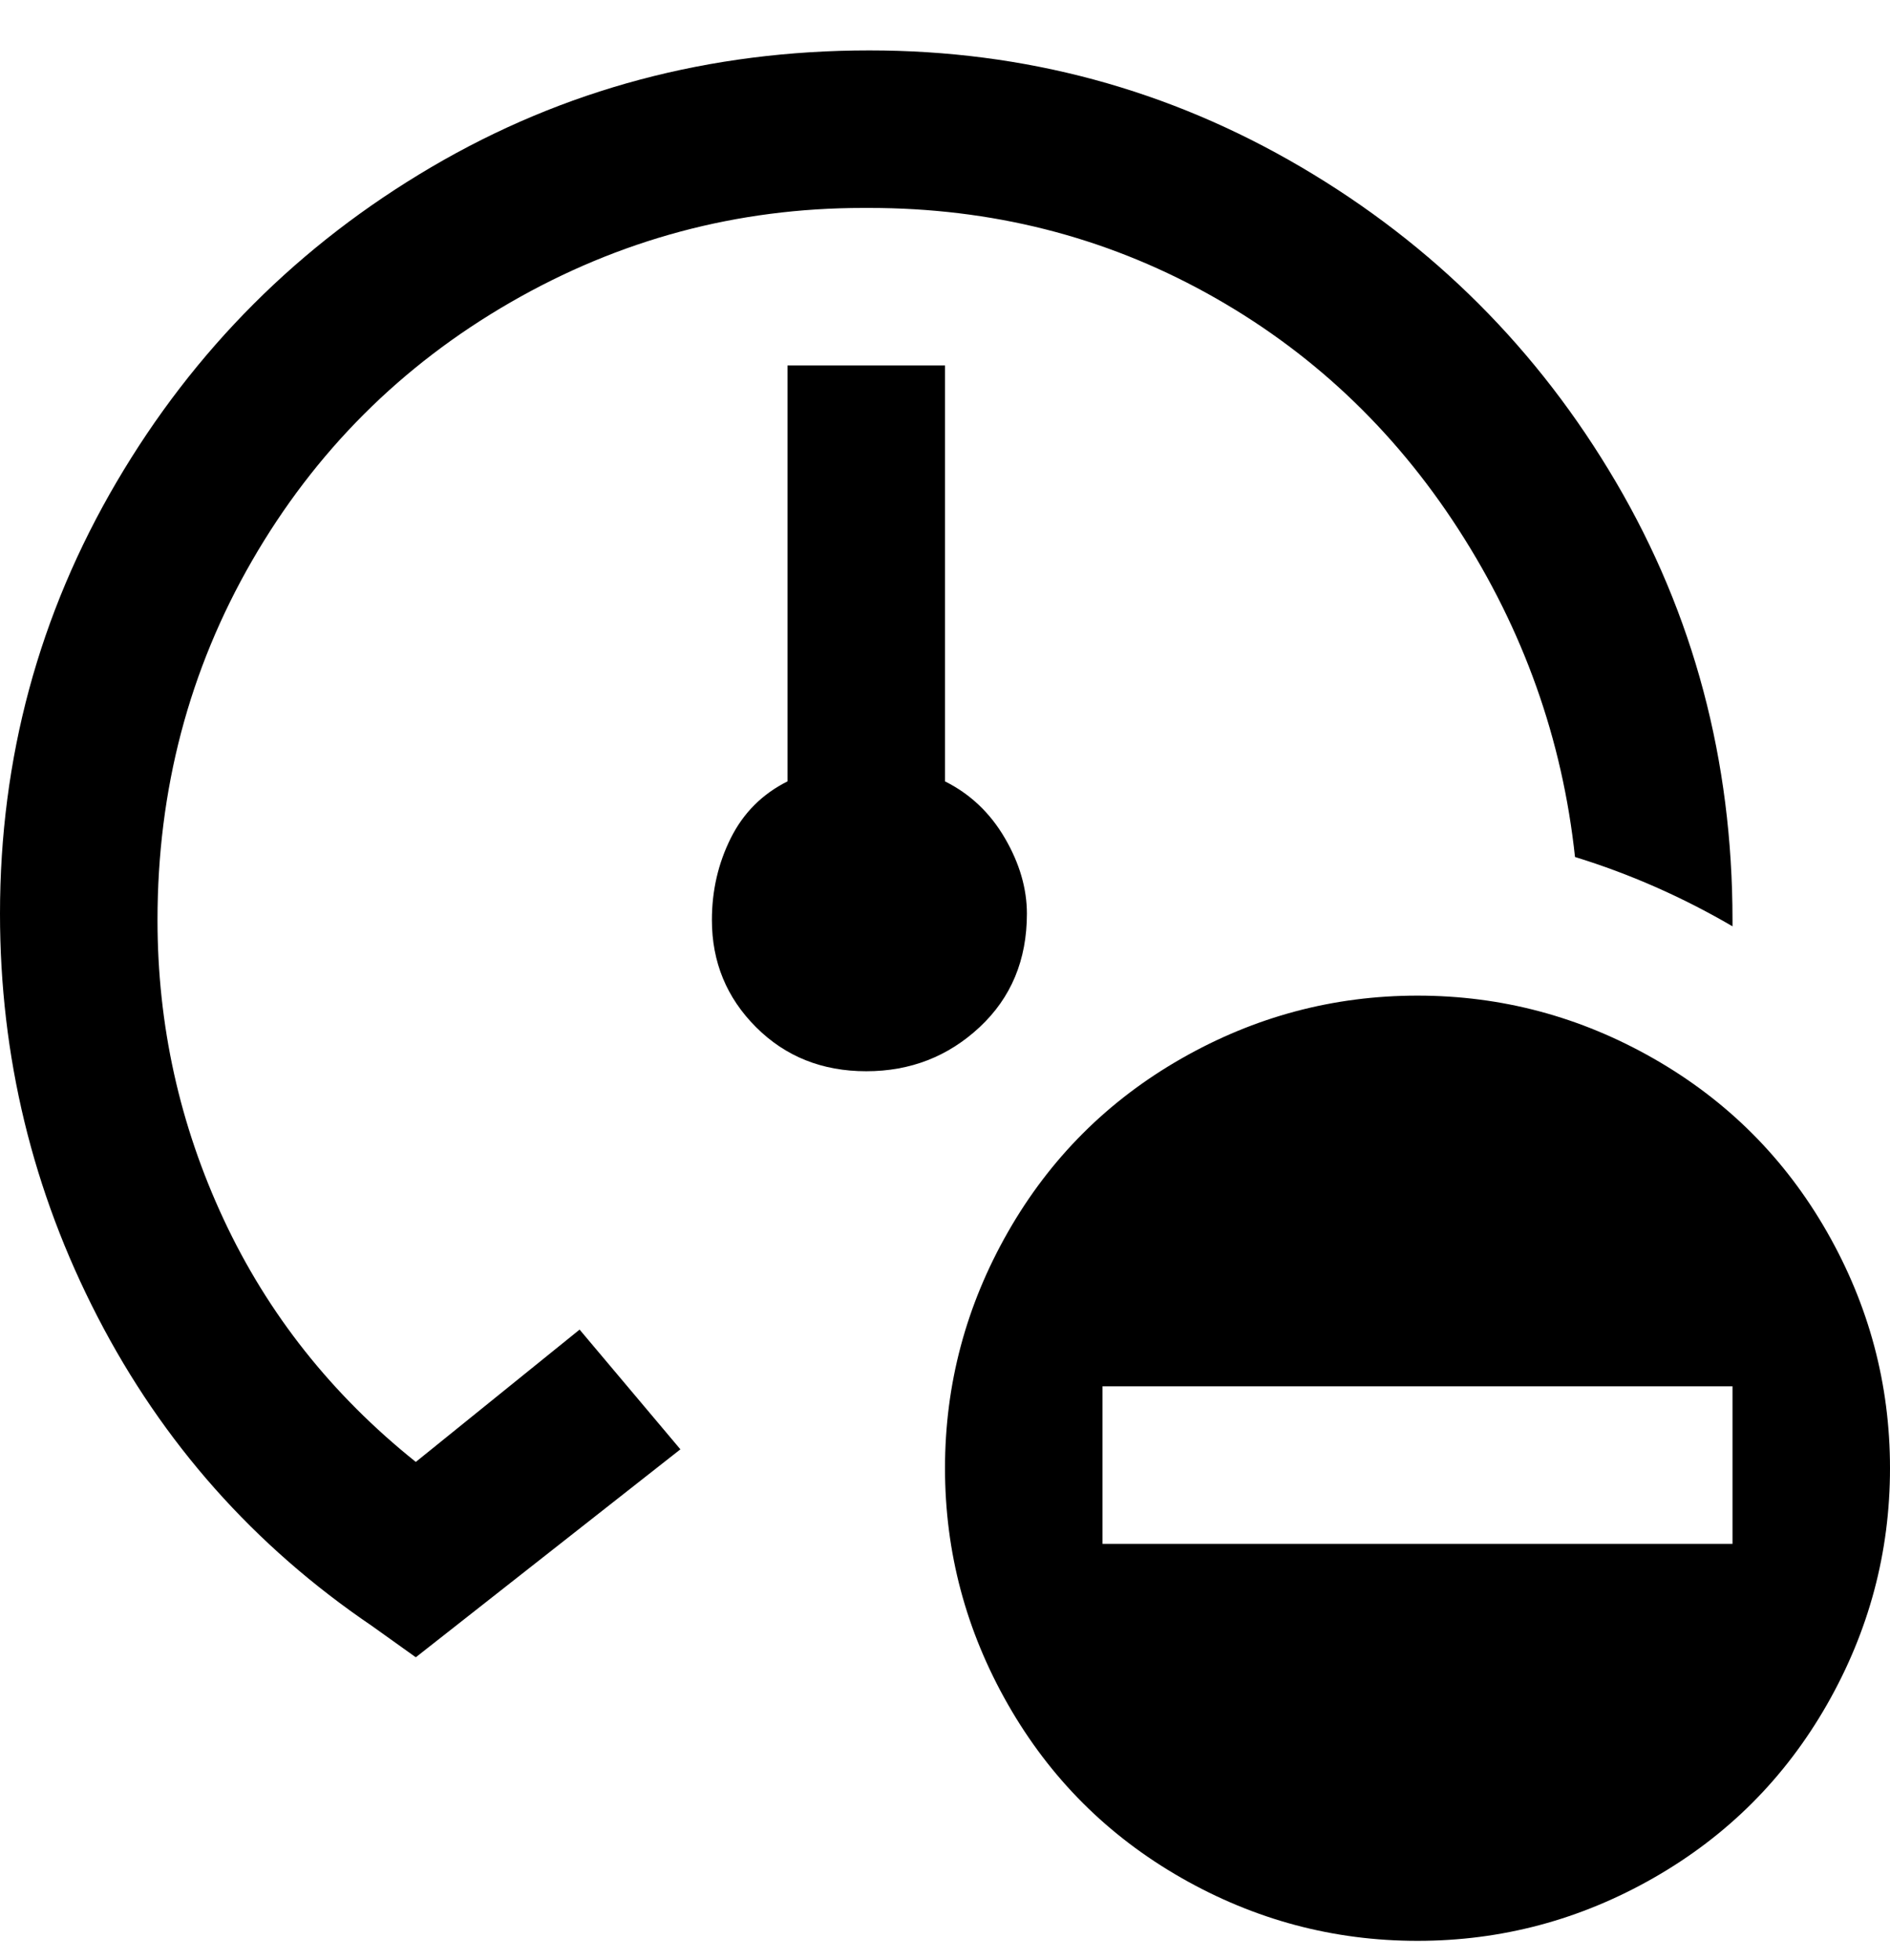 <svg viewBox="0 0 300 311" xmlns="http://www.w3.org/2000/svg"><path d="M225 158q-20 0-37.5 10T160 195.5Q150 213 150 233t10 37.5q10 17.5 27.5 27.5t37.5 10q20 0 37.5-10t27.5-27.5q10-17.5 10-37.5t-10-37.5Q280 178 262.5 168T225 158zm50 87H175v-25h100v25zM66 232q-20-16-30.5-38.5T25 146q0-31 15-57t41-41q26-15 56-15h1q29 0 53.5 13.5t40 37.5q15.5 24 18.5 52 13 4 25 11v-1q0-38-18.5-69.5t-50-50Q175 8 138 8q-38 0-69.5 18.5t-50 50Q0 108 0 145q0 34 15.5 64T59 258l7 5 42-33-16-19-26 21zm97-87q0-6-3.5-12t-9.5-9V58h-25v66q-6 3-9 9t-3 13q0 10 7 17t17.5 7q10.5 0 18-7t7.5-18z"/></svg>